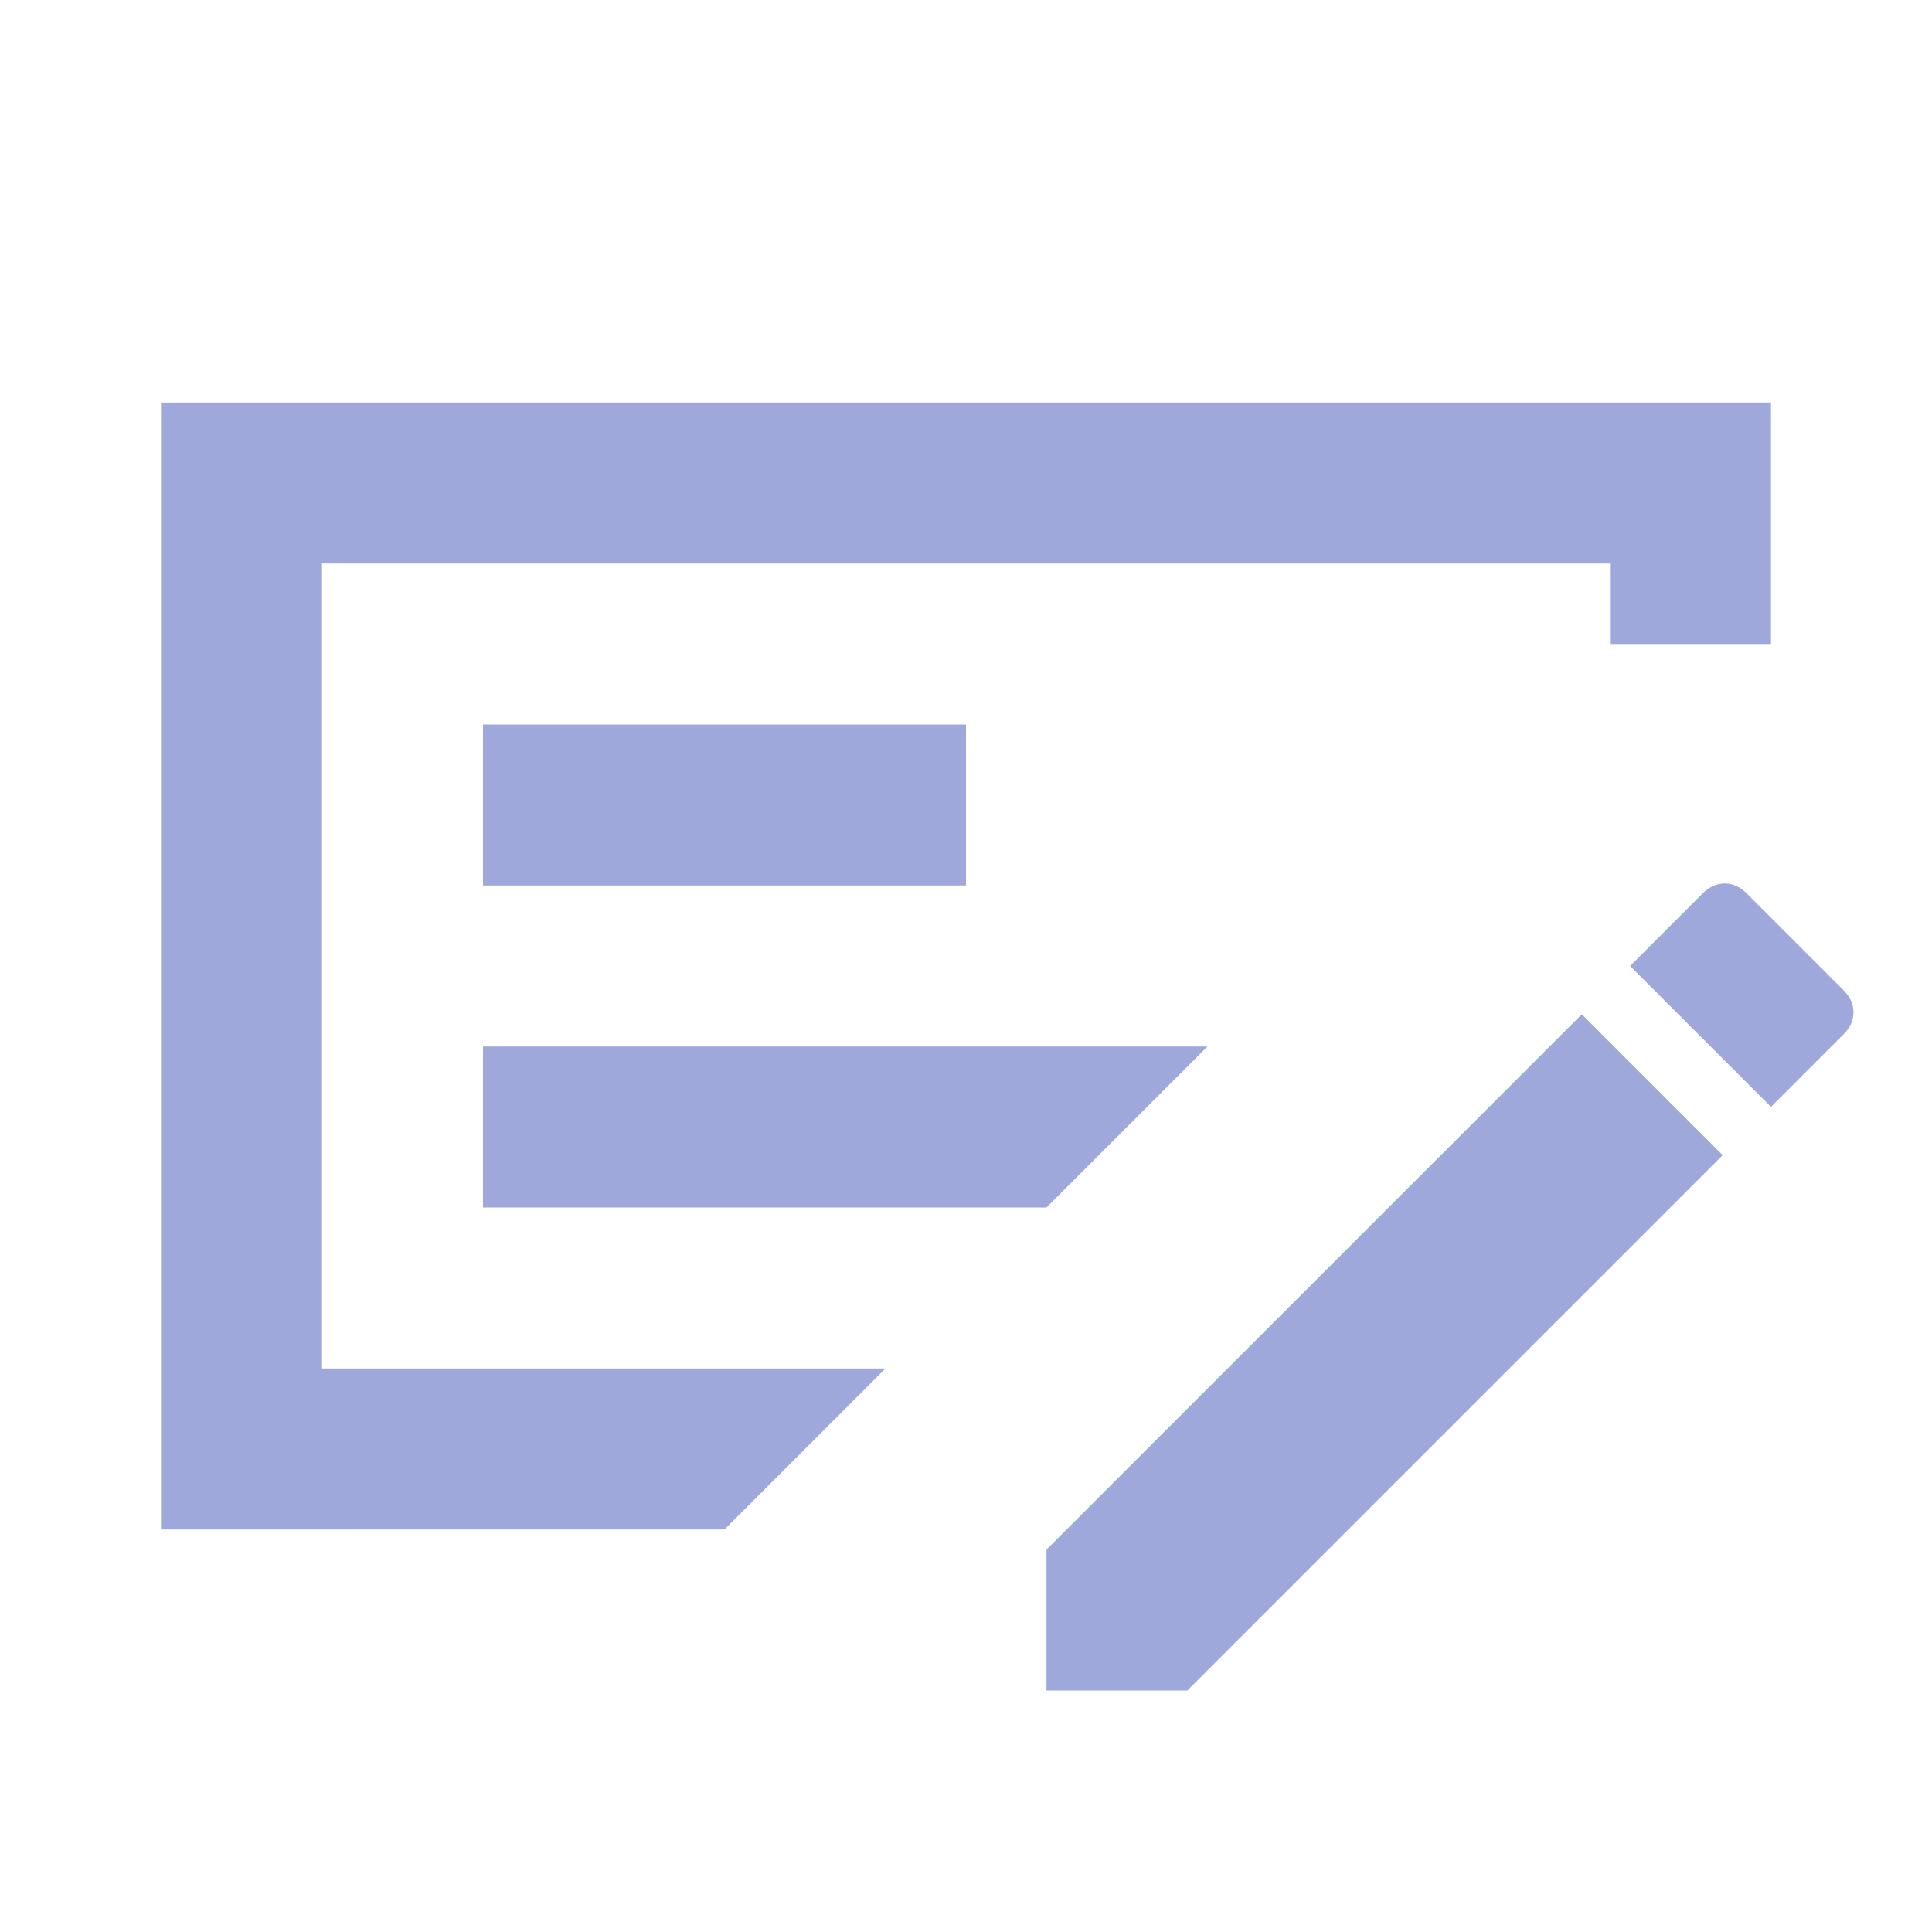 <svg xmlns="http://www.w3.org/2000/svg" height="24px" viewBox="0 -960 960 960" width="24px" fill="#9fa8da"><path d="M240-360h280l80-80H240v80Zm0-160h240v-80H240v80Zm-80-160v400h280l-80 80H80v-560h800v120h-80v-40H160Zm756 212q5 5 5 11t-5 11l-36 36-70-70 36-36q5-5 11-5t11 5l48 48ZM520-120v-70l266-266 70 70-266 266h-70ZM160-680v400-400Z"/></svg>